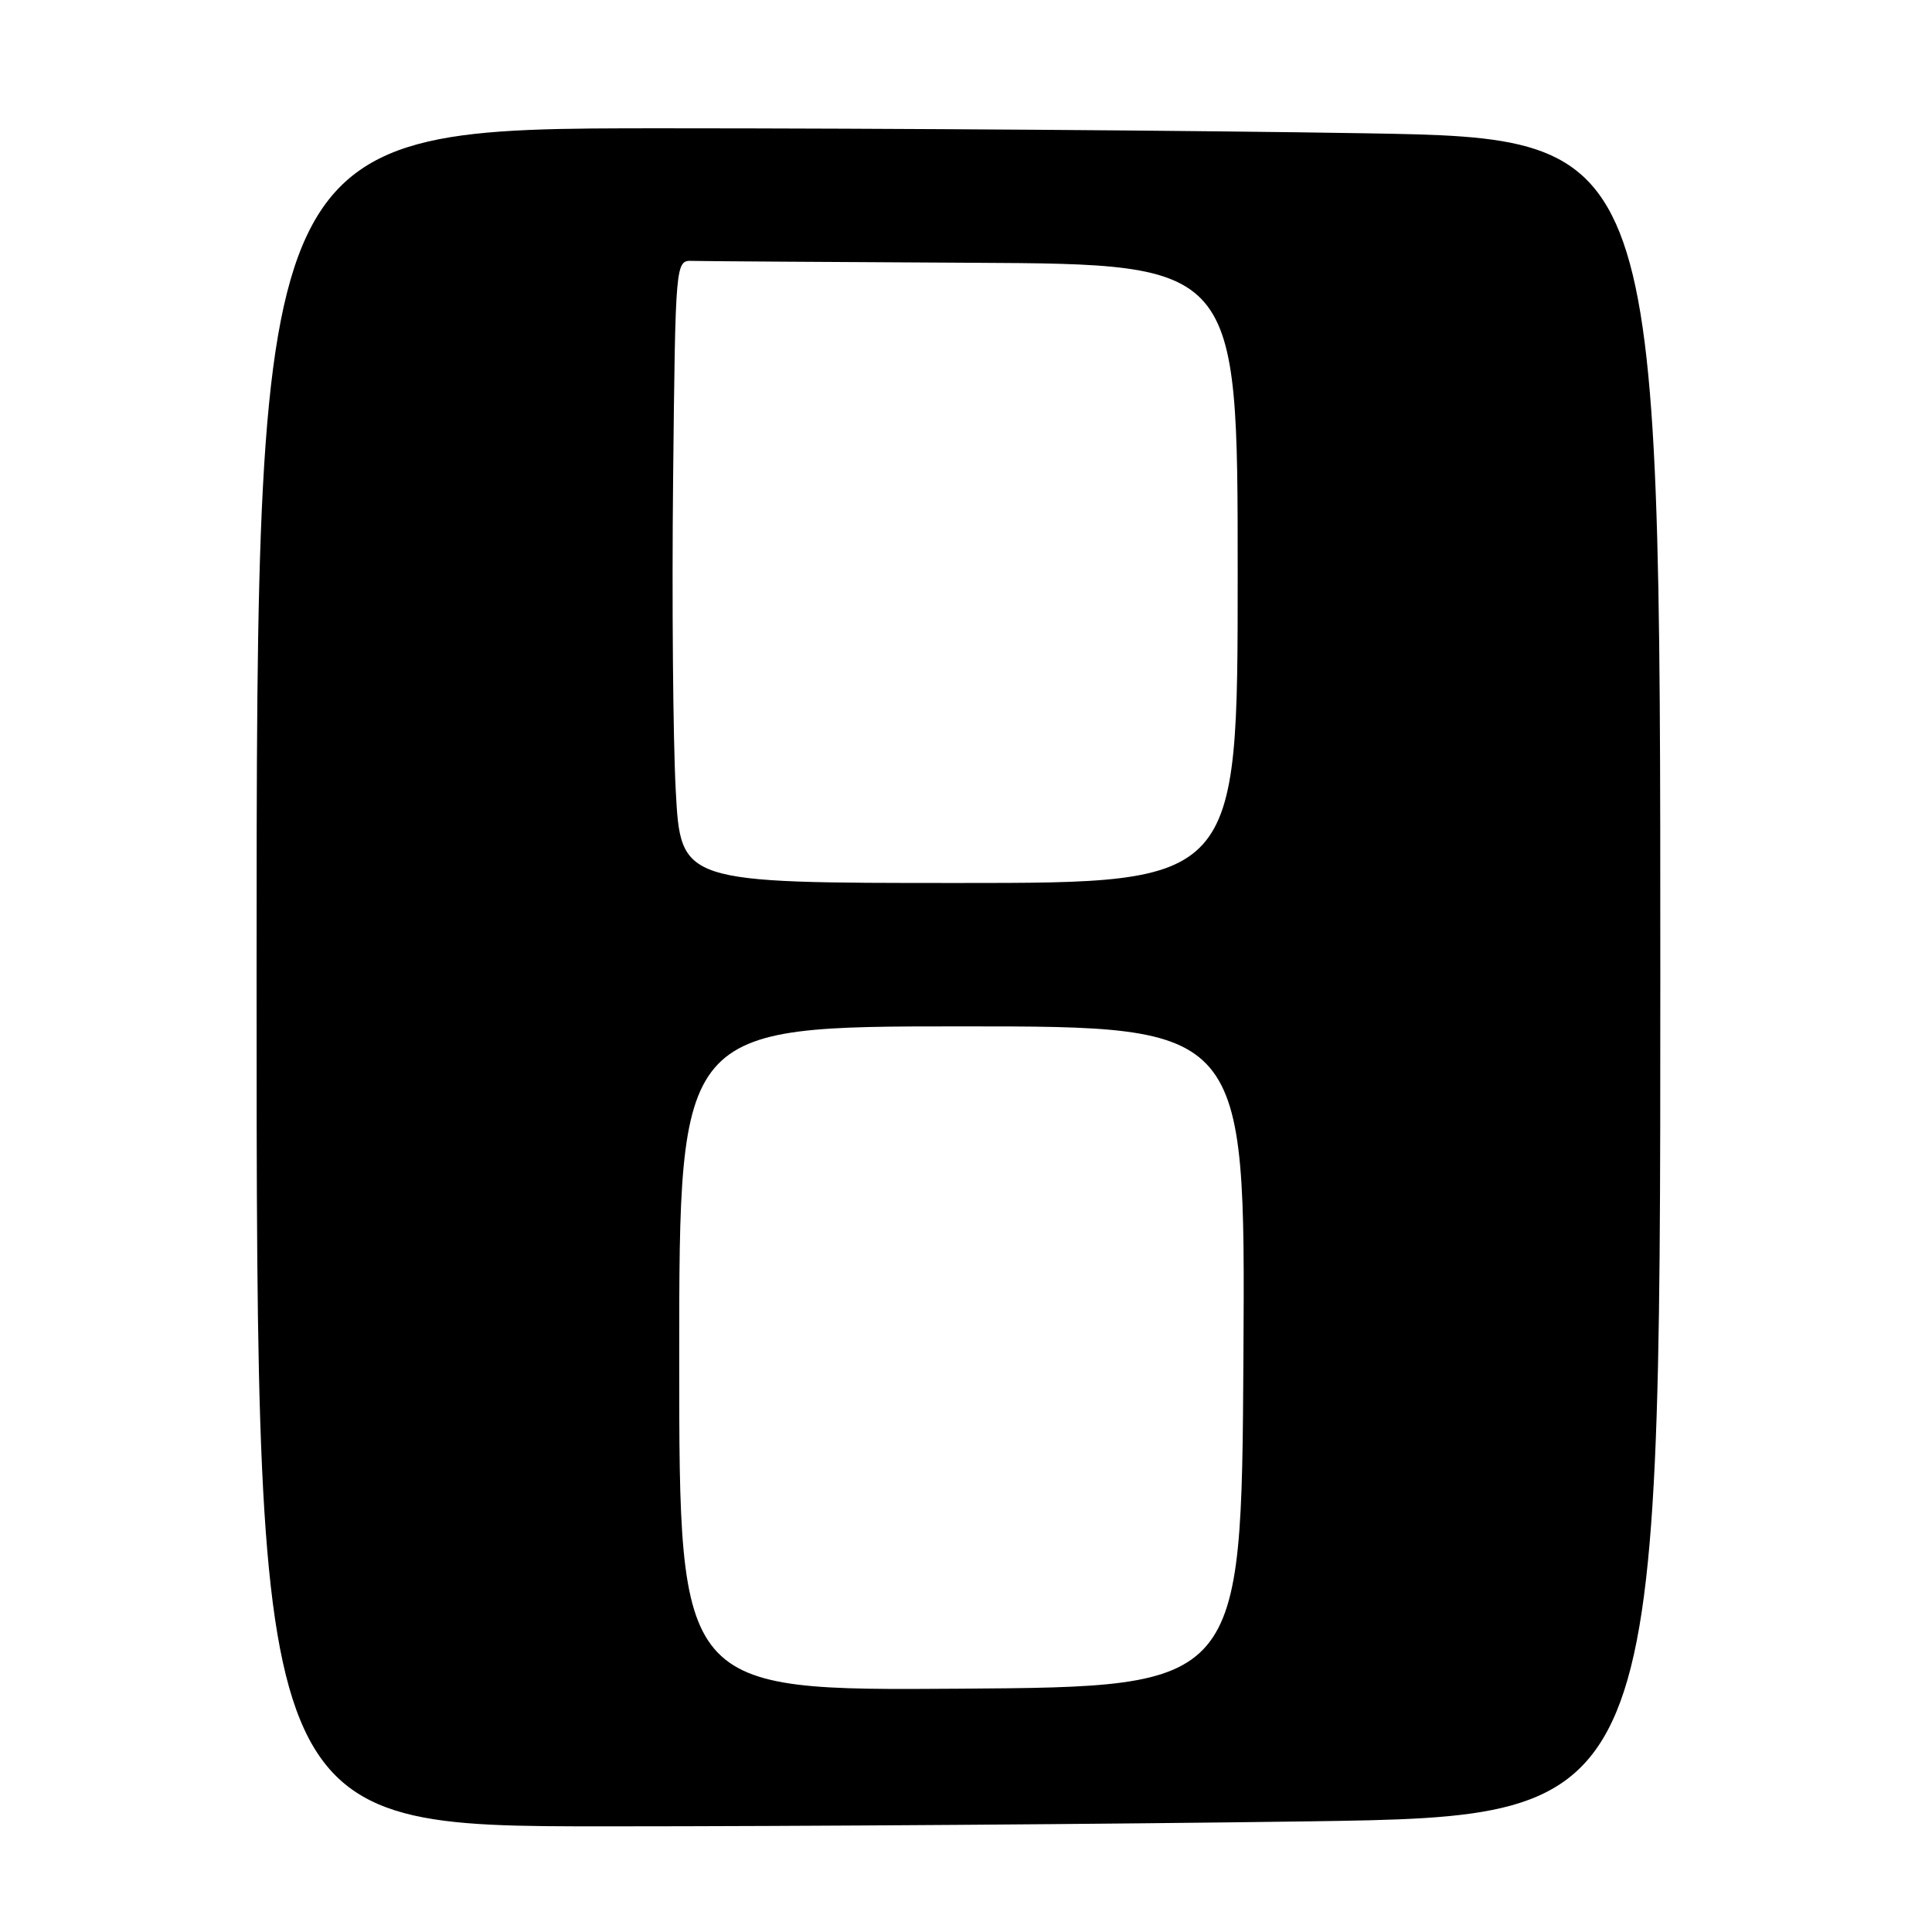 <?xml version="1.0" encoding="UTF-8" standalone="no"?>
<!DOCTYPE svg PUBLIC "-//W3C//DTD SVG 1.1//EN" "http://www.w3.org/Graphics/SVG/1.1/DTD/svg11.dtd" >
<svg xmlns="http://www.w3.org/2000/svg" xmlns:xlink="http://www.w3.org/1999/xlink" version="1.1" viewBox="0 0 256 256">
 <g >
 <path fill="currentColor"
d=" M 173.34 241.34 C 220.00 240.67 220.00 240.67 220.00 129.50 C 220.00 18.32 220.00 18.32 180.84 17.66 C 159.30 17.30 117.45 17.00 87.84 17.00 C 34.00 17.00 34.00 17.00 34.00 129.50 C 34.00 242.00 34.00 242.00 80.34 242.00 C 105.82 242.00 147.67 241.70 173.34 241.34 Z  M 90.00 180.01 C 90.00 136.00 90.00 136.00 127.51 136.00 C 165.02 136.00 165.02 136.00 164.76 179.75 C 164.50 223.50 164.50 223.50 127.25 223.76 C 90.00 224.02 90.00 224.02 90.00 180.01 Z  M 89.54 104.75 C 89.18 98.01 89.02 79.45 89.19 63.50 C 89.50 34.50 89.50 34.50 91.75 34.57 C 92.99 34.61 109.75 34.72 129.00 34.82 C 164.00 35.00 164.00 35.00 164.00 76.00 C 164.00 117.00 164.00 117.00 127.10 117.00 C 90.20 117.00 90.20 117.00 89.54 104.75 Z "/>
</g>
</svg>